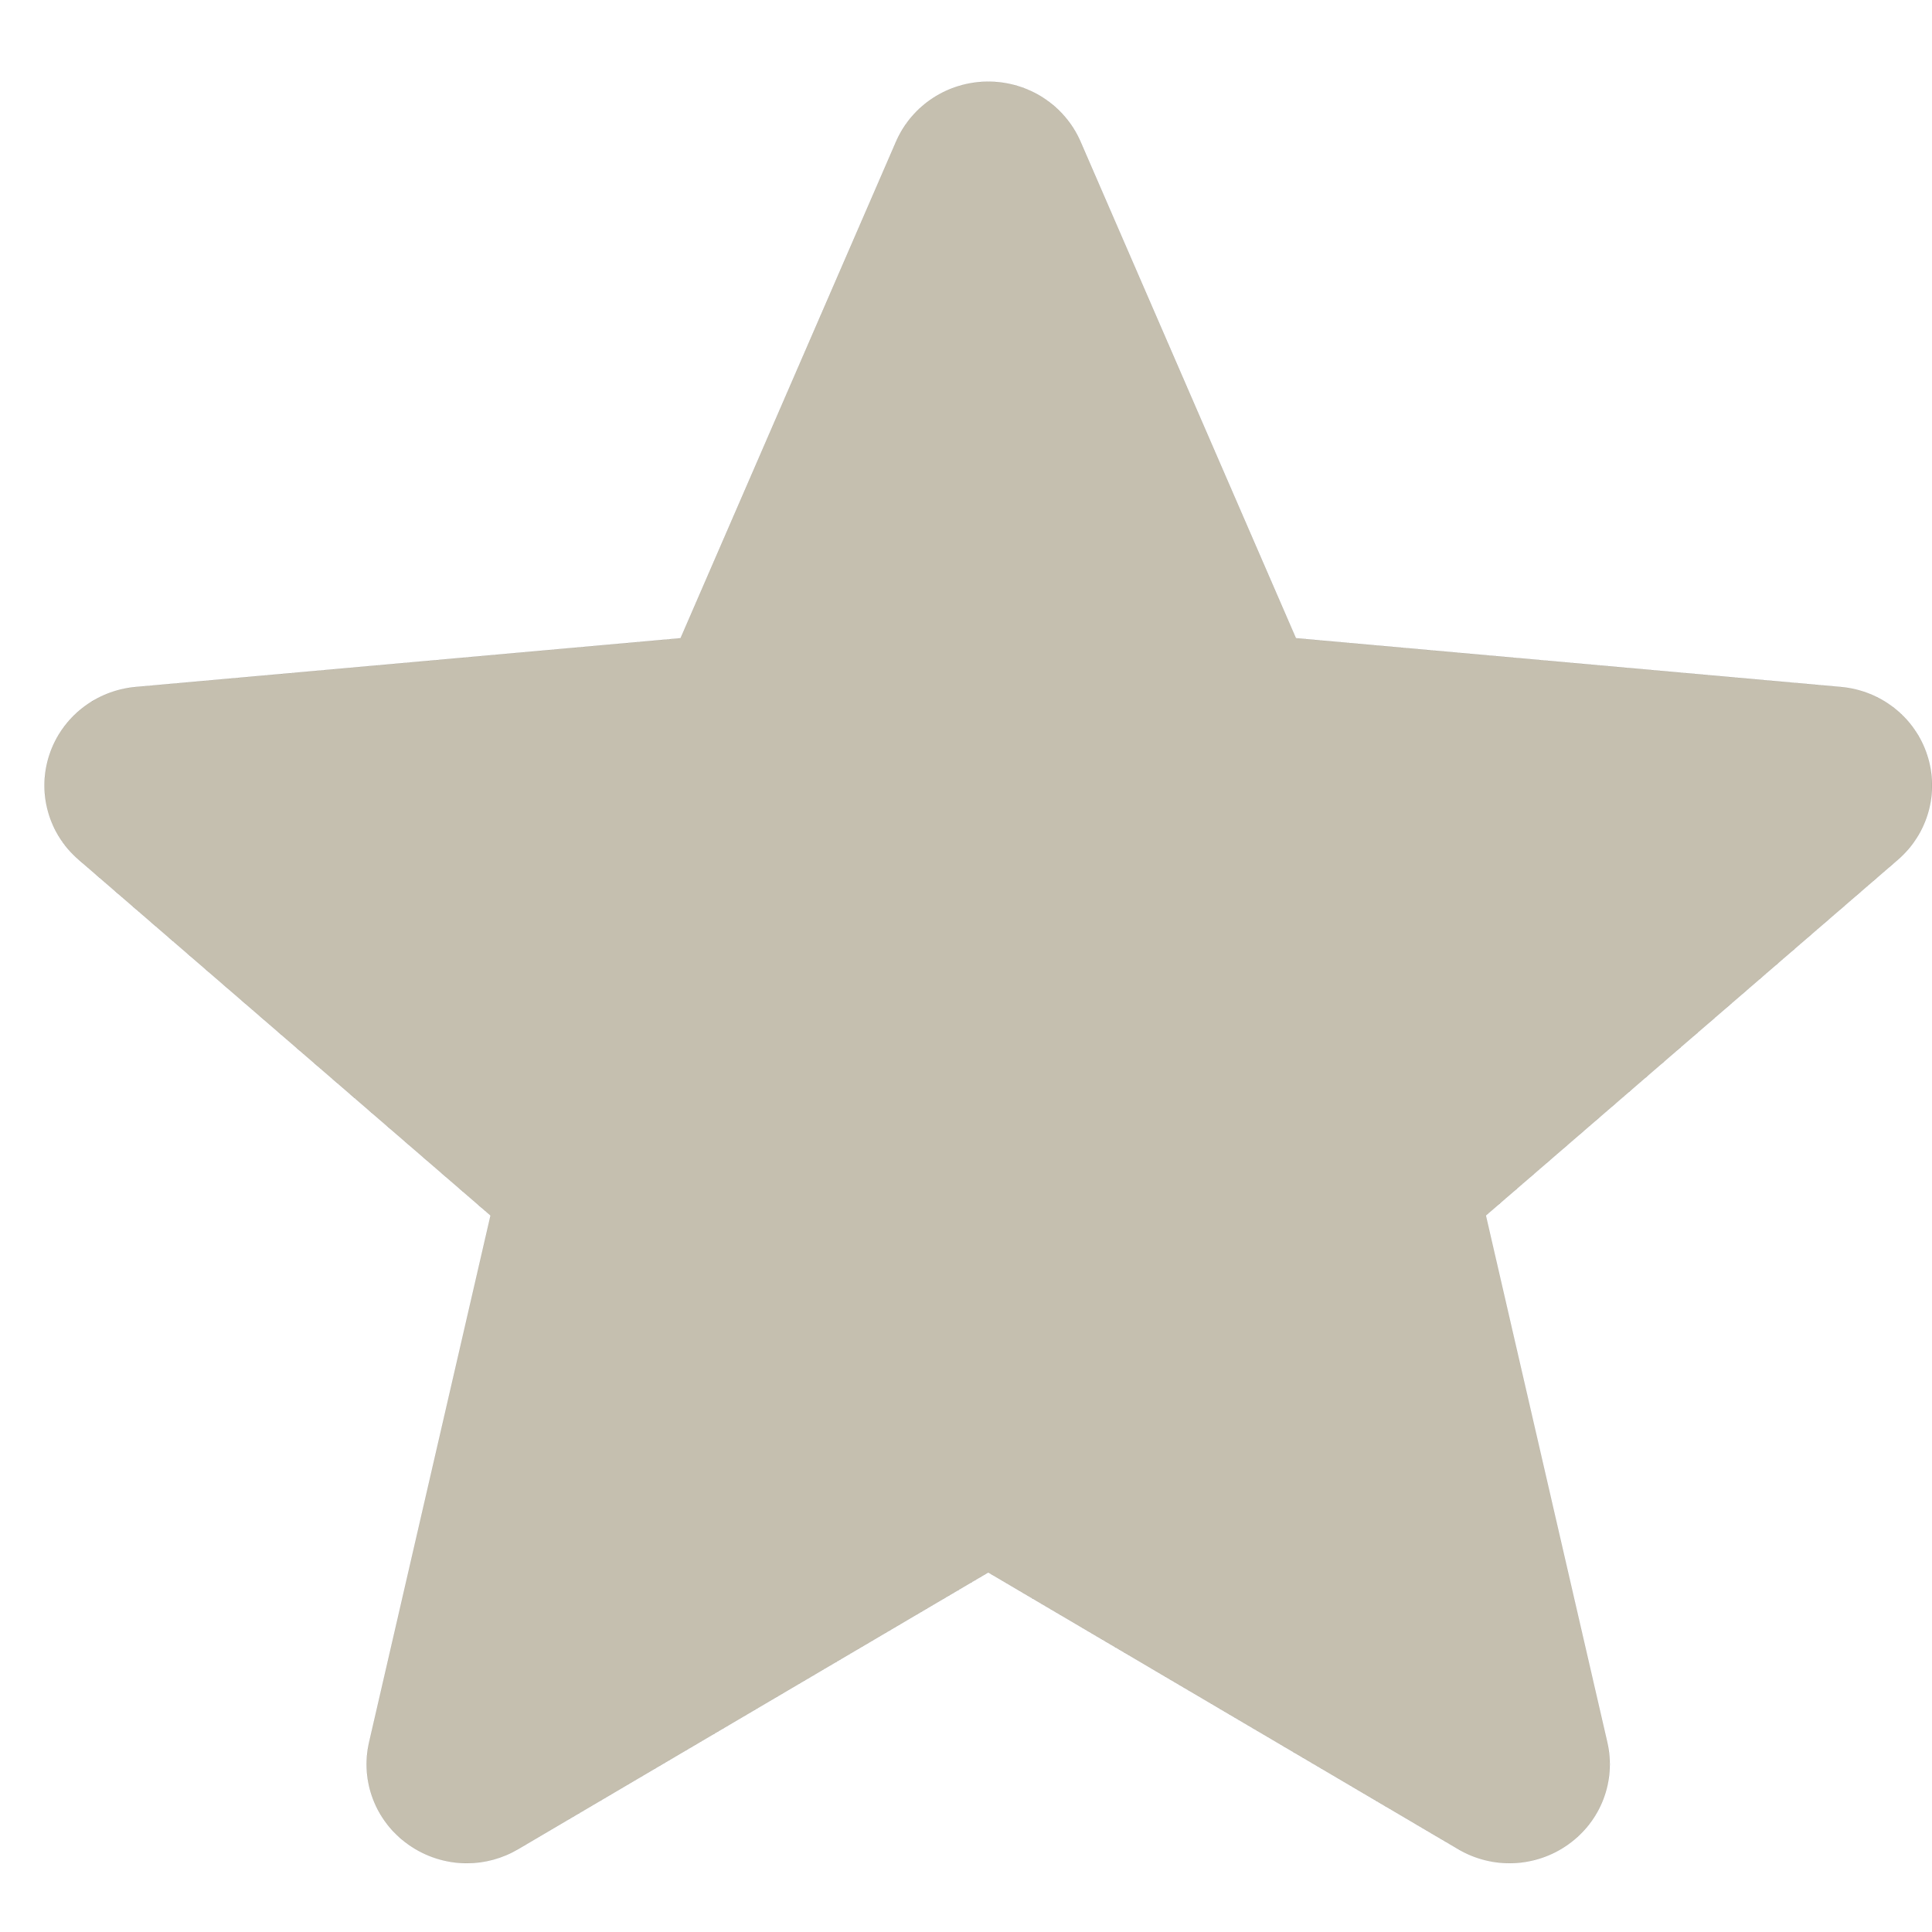 <svg width="42" height="42" viewBox="0 0 42 42" fill="none" xmlns="http://www.w3.org/2000/svg">
<g clip-path="url(#clip0)">
<path d="M28.172 13.874L28.172 13.874L28.173 13.874L40.016 14.934C40.888 15.011 41.625 15.592 41.893 16.41C42.163 17.23 41.912 18.126 41.254 18.693L32.301 26.424L32.301 26.424L32.301 26.424L34.941 37.877C35.134 38.717 34.803 39.588 34.093 40.094C33.386 40.6 32.444 40.64 31.697 40.197L21.484 34.184L21.484 34.183L21.483 34.184L11.267 40.197C10.922 40.401 10.537 40.504 10.149 40.504C9.7 40.504 9.254 40.366 8.872 40.094C8.163 39.59 7.831 38.719 8.024 37.877L10.664 26.424L10.665 26.425L10.664 26.424L1.712 18.691C1.054 18.126 0.804 17.228 1.074 16.41C1.344 15.592 2.079 15.013 2.949 14.934L14.795 13.874L14.795 13.875L14.795 13.874L19.479 3.08C19.824 2.287 20.61 1.775 21.484 1.775C22.357 1.775 23.144 2.287 23.489 3.078L28.172 13.874Z" fill="#C5BFAF" stroke="black" stroke-width="0.001"/>
</g>
<defs>
<clipPath id="clip0">
<rect width="41.035" height="40.414" fill="white" transform="translate(0.965 0.907)"/>
</clipPath>
</defs>
</svg>

